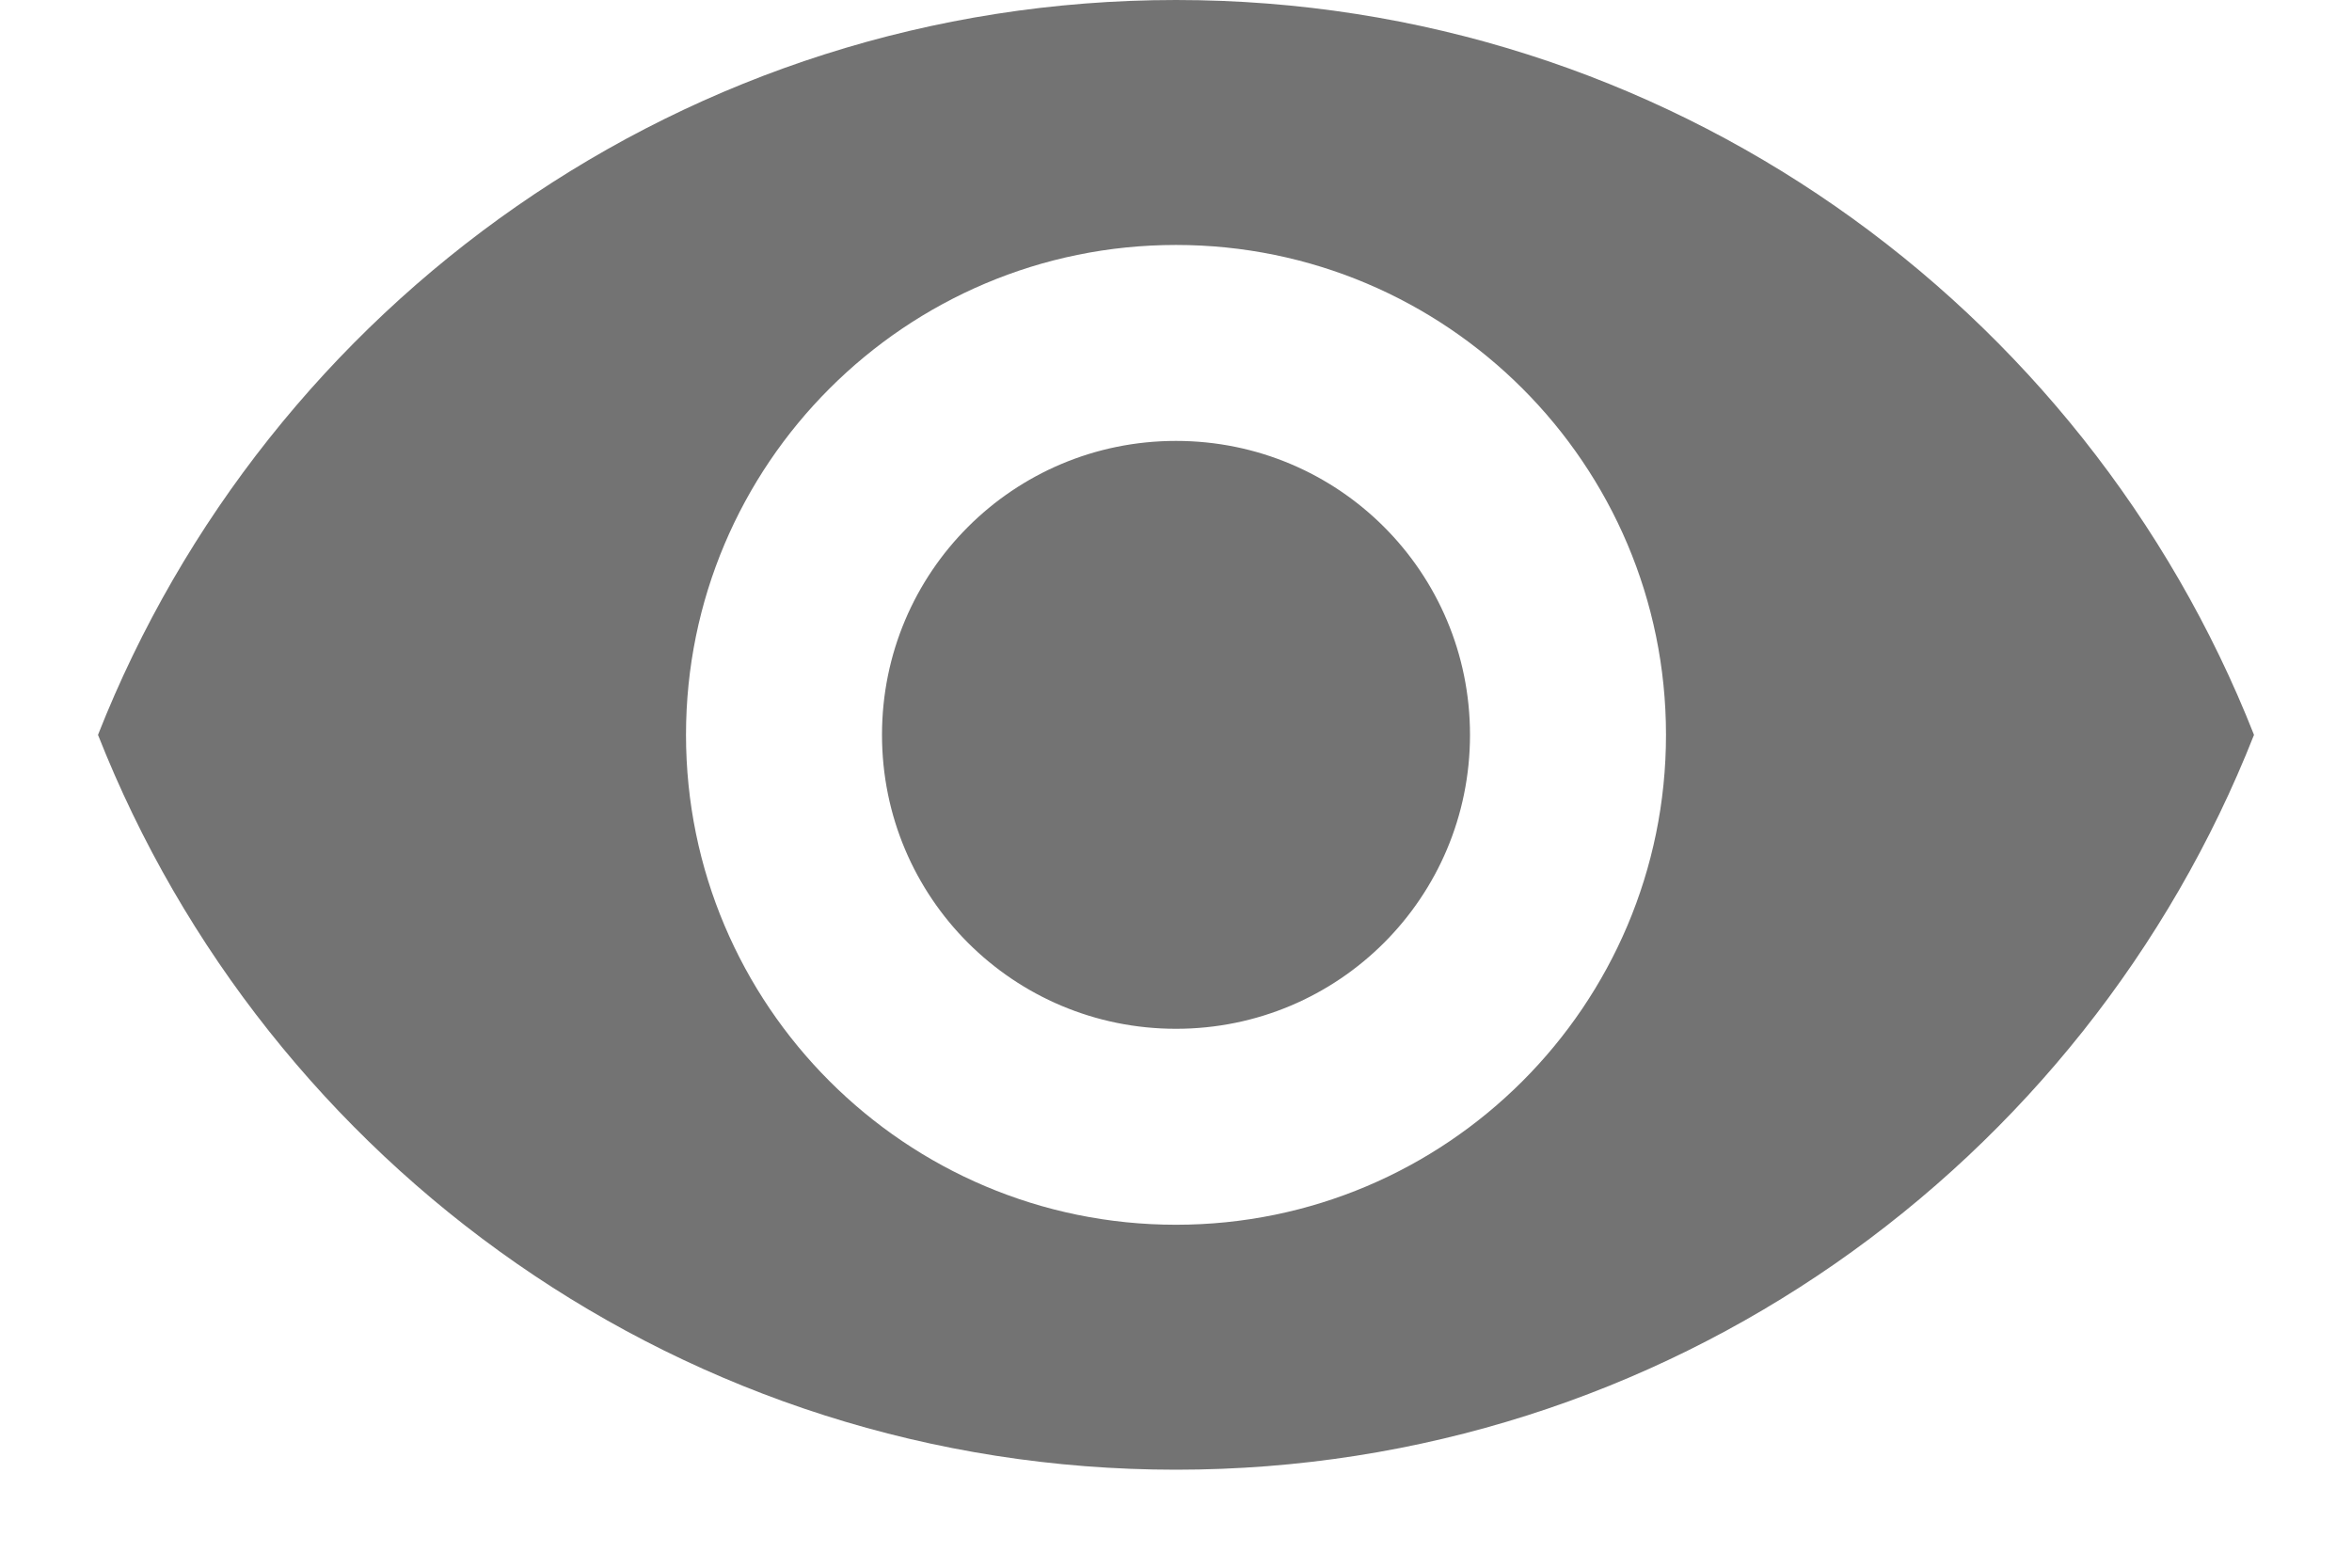 <svg width="18" height="12" viewBox="0 0 18 12" fill="none" xmlns="http://www.w3.org/2000/svg">
<path d="M9 0C5.25 0 2.047 2.333 0.75 5.625C2.047 8.918 5.25 11.25 9 11.25C12.75 11.25 15.953 8.918 17.25 5.625C15.953 2.333 12.75 0 9 0ZM9 9.375C6.93 9.375 5.25 7.695 5.25 5.625C5.25 3.555 6.93 1.875 9 1.875C11.07 1.875 12.75 3.555 12.75 5.625C12.75 7.695 11.07 9.375 9 9.375ZM9 3.375C7.755 3.375 6.75 4.38 6.75 5.625C6.75 6.87 7.755 7.875 9 7.875C10.245 7.875 11.25 6.87 11.25 5.625C11.25 4.38 10.245 3.375 9 3.375Z" fill="#737373"/>
</svg>
